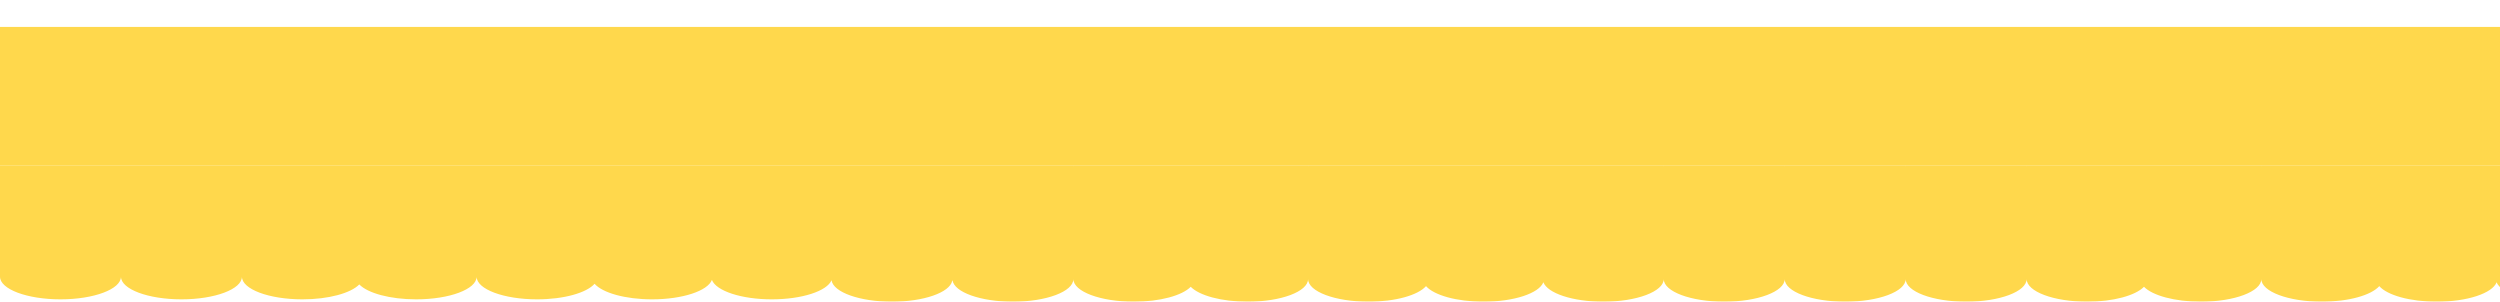 <svg width="1765" height="213" viewBox="0 0 1765 213" fill="none" xmlns="http://www.w3.org/2000/svg">
<g filter="url(#filter0_d)">
<path d="M0 0H1765V98H0V0Z" fill="#FFD84C"/>
<path d="M757.78 98H0V176.335C0 185.173 19.119 192.338 42.703 192.338C66.287 192.338 85.406 185.173 85.406 176.335C85.406 185.173 104.525 192.338 128.109 192.338C151.693 192.338 170.812 185.173 170.812 176.335C170.812 185.173 189.931 192.338 213.515 192.338C231.97 192.338 247.691 187.951 253.656 181.808C259.621 187.951 275.342 192.338 293.797 192.338C317.381 192.338 336.5 185.173 336.5 176.335C336.5 185.173 355.619 192.338 379.203 192.338C398.117 192.338 414.159 187.73 419.771 181.346C425.382 187.73 441.425 192.338 460.339 192.338C481.865 192.338 499.671 186.369 502.615 178.607C505.559 186.369 523.365 192.338 544.891 192.338C566.175 192.338 583.823 186.502 587.062 178.868C588.268 187.301 606.898 194 629.703 194C652.111 194 670.488 187.532 672.265 179.307C672.338 179.161 672.406 179.015 672.468 178.868C673.674 187.301 692.304 194 715.109 194C738.693 194 757.812 186.835 757.812 177.998C757.812 186.835 776.931 194 800.515 194C818.97 194 834.691 189.613 840.656 183.47C846.621 189.613 862.342 194 880.797 194C904.381 194 923.5 186.835 923.5 177.998C923.5 186.835 942.619 194 966.203 194C985.117 194 1001.16 189.392 1006.77 183.008C1012.38 189.392 1028.42 194 1047.34 194C1068.87 194 1086.67 188.031 1089.61 180.269C1092.56 188.031 1110.36 194 1131.89 194C1155.48 194 1174.59 186.835 1174.59 177.998C1174.59 186.835 1193.71 194 1217.3 194C1240.88 194 1260 186.835 1260 177.998C1260 186.835 1279.12 194 1302.7 194C1326.29 194 1345.41 186.835 1345.41 177.998C1345.41 186.835 1364.52 194 1388.11 194C1411.69 194 1430.81 186.835 1430.81 177.998C1430.81 186.835 1449.93 194 1473.52 194C1491.97 194 1507.69 189.613 1513.66 183.47C1519.62 189.613 1535.34 194 1553.8 194C1577.38 194 1596.5 186.835 1596.5 177.998C1596.5 186.835 1615.62 194 1639.2 194C1658.12 194 1674.16 189.392 1679.77 183.008C1685.38 189.392 1701.42 194 1720.34 194C1741.87 194 1759.67 188.031 1762.61 180.269C1763.07 181.468 1763.88 182.623 1765 183.721V98H1596.53C1596.51 98.208 1596.5 98.416 1596.5 98.626C1596.5 98.416 1596.49 98.208 1596.47 98H1430.84C1430.82 98.208 1430.81 98.416 1430.81 98.626C1430.81 98.416 1430.8 98.208 1430.78 98H1345.44C1345.42 98.208 1345.41 98.416 1345.41 98.626C1345.41 98.416 1345.4 98.208 1345.37 98H1260.03C1260.01 98.208 1260 98.416 1260 98.626C1260 98.416 1259.99 98.208 1259.97 98H1174.63C1174.6 98.208 1174.59 98.416 1174.59 98.626C1174.59 98.416 1174.58 98.208 1174.56 98H923.532C923.511 98.208 923.5 98.416 923.5 98.626C923.5 98.416 923.489 98.208 923.468 98H757.844C757.823 98.208 757.812 98.416 757.812 98.626C757.812 98.416 757.801 98.208 757.78 98Z" fill="#FFD84C"/>
</g>
<defs>
<filter id="filter0_d" x="0" y="0" width="1765" height="213" filterUnits="userSpaceOnUse" color-interpolation-filters="sRGB">
<feFlood flood-opacity="0" result="BackgroundImageFix"/>
<feColorMatrix in="SourceAlpha" type="matrix" values="0 0 0 0 0 0 0 0 0 0 0 0 0 0 0 0 0 0 127 0"/>
<feOffset dy="19"/>
<feColorMatrix type="matrix" values="0 0 0 0 0 0 0 0 0 0 0 0 0 0 0 0 0 0 0.25 0"/>
<feBlend mode="normal" in2="BackgroundImageFix" result="effect1_dropShadow"/>
<feBlend mode="normal" in="SourceGraphic" in2="effect1_dropShadow" result="shape"/>
</filter>
</defs>
</svg>
